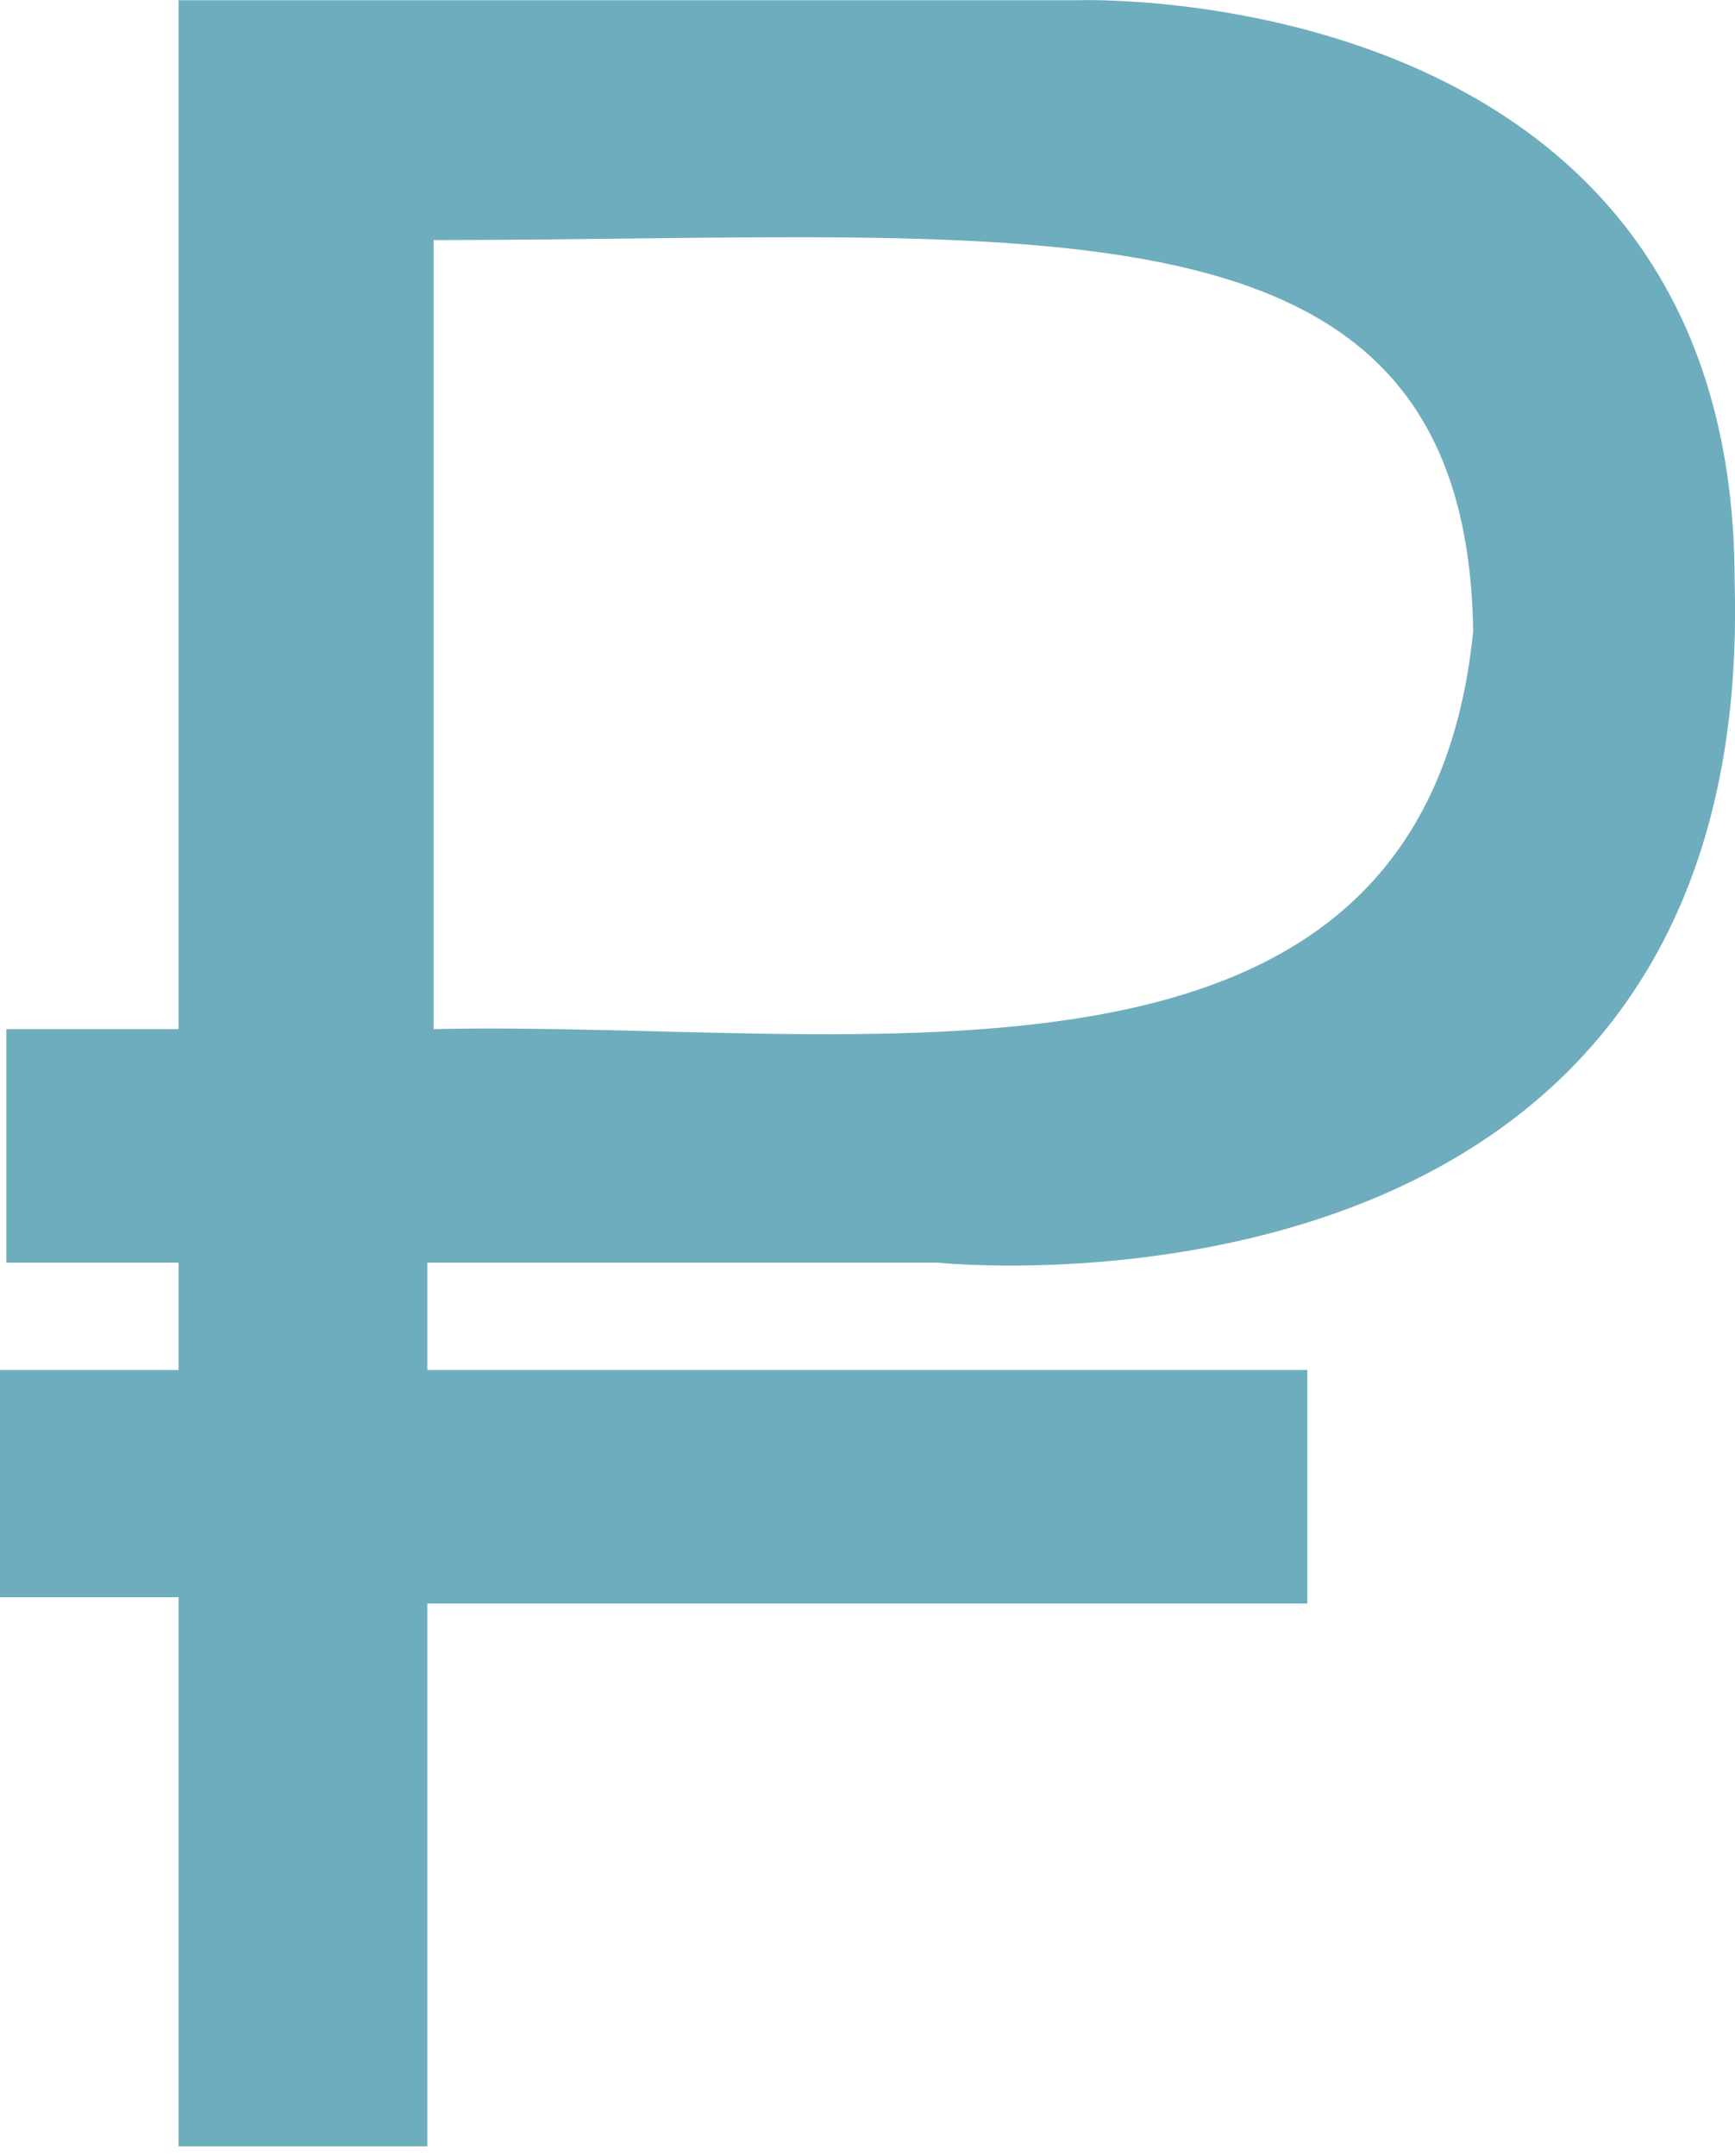 <svg width="33" height="41" viewBox="0 0 33 41" fill="none" xmlns="http://www.w3.org/2000/svg">
<g clip-path="url(#clip0)">
<path fill-rule="evenodd" clip-rule="evenodd" d="M3.396 0.004H20.499C20.499 0.004 32.993 -0.445 32.993 11.047C33.417 25.66 17.831 24.011 17.831 24.011H8.127V26.052H24.866V30.493H8.127V40.816H3.396V30.373H0V26.052H3.396V24.011H0.121V19.57H3.396V0.004ZM8.248 4.565V19.57C16.375 19.39 27.049 21.582 28.02 12.008C27.898 3.394 19.711 4.565 8.248 4.565Z" fill="#6DADBE"/>
</g>
<defs>
<clipPath id="clip0">
<rect width="33" height="40.816" fill="white"/>
</clipPath>
</defs>
</svg>
